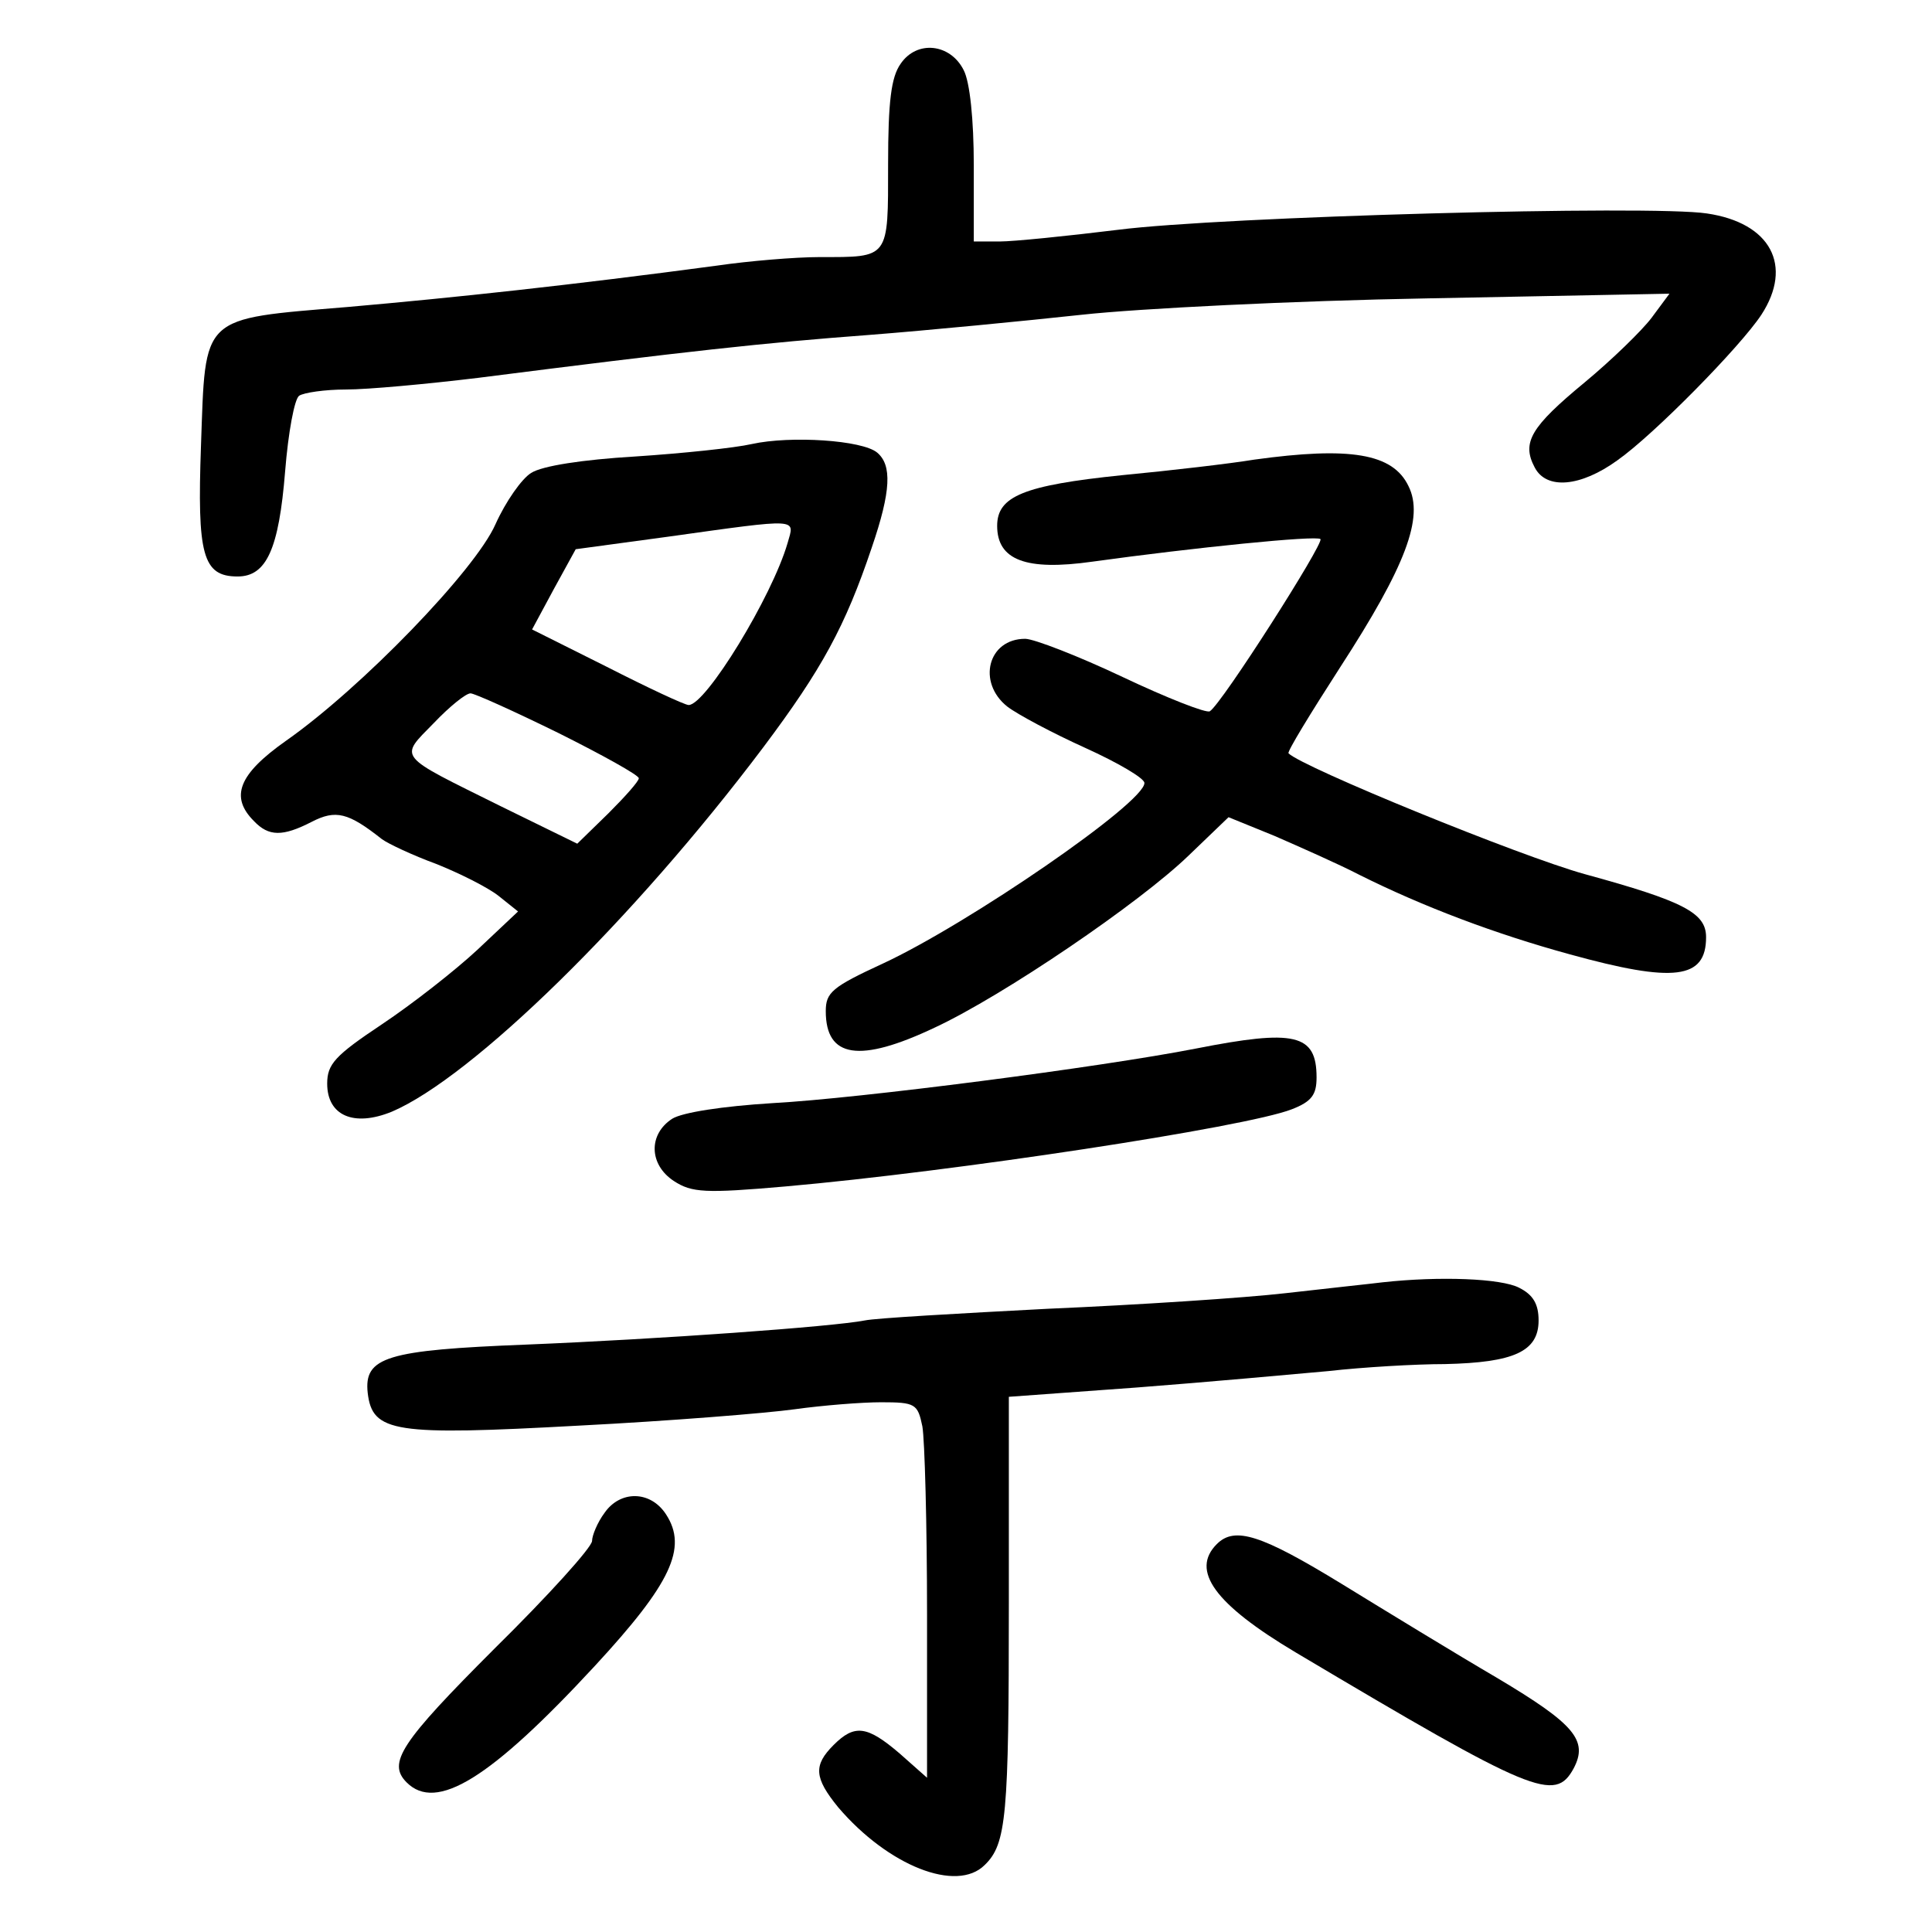 <?xml version="1.0" standalone="no"?>
<!DOCTYPE svg PUBLIC "-//W3C//DTD SVG 20010904//EN"
 "http://www.w3.org/TR/2001/REC-SVG-20010904/DTD/svg10.dtd">
<svg version="1.0" xmlns="http://www.w3.org/2000/svg"
 width="248pt" height="248pt" viewBox="0 0 248 248"
 preserveAspectRatio="xMidYMid meet">
<g transform="translate(0,248) scale(0.1,-0.1)"
fill="#000000" stroke="none">
<path d="M1156 2398 c-12 -17 -16 -48 -16 -129 0 -122 2 -119 -88 -119 -31 0
-91 -5 -132 -11 -187 -25 -336 -41 -473 -53 -191 -16 -183 -9 -189 -178 -5
-140 2 -168 47 -168 37 0 53 35 61 135 4 50 12 93 18 97 6 4 33 8 60 8 28 0
104 7 170 15 267 34 367 45 501 55 77 6 200 18 274 26 73 8 273 18 444 21
l310 6 -23 -31 c-12 -16 -51 -54 -86 -83 -69 -57 -81 -77 -64 -109 15 -29 59
-25 106 9 47 33 158 146 185 187 41 63 12 118 -70 130 -72 11 -623 -4 -756
-21 -65 -8 -134 -15 -152 -15 l-33 0 0 98 c0 58 -5 107 -13 122 -17 34 -60 39
-81 8z"/>
<path d="M965 1910 c-22 -5 -89 -12 -150 -16 -67 -4 -119 -12 -133 -21 -12 -7
-33 -37 -46 -66 -26 -59 -172 -210 -269 -278 -61 -43 -72 -72 -41 -103 19 -20
37 -20 74 -1 31 16 47 12 90 -22 8 -6 40 -21 70 -32 30 -12 66 -30 80 -41 l25
-20 -52 -49 c-29 -27 -84 -70 -123 -96 -60 -40 -70 -51 -70 -76 0 -41 34 -56
83 -36 103 44 310 246 477 468 75 100 105 155 139 256 25 73 26 106 7 122 -19
16 -111 22 -161 11z m46 -127 c-20 -69 -105 -208 -127 -208 -5 0 -52 22 -105
49 l-96 48 28 52 28 51 118 16 c172 24 163 24 154 -8z m-294 -244 c56 -28 103
-54 103 -58 0 -4 -18 -24 -39 -45 l-40 -39 -98 48 c-135 67 -131 61 -86 107
20 21 41 38 47 38 5 0 56 -23 113 -51z"/>
<path d="M1610 1890 c-30 -5 -107 -14 -170 -20 -126 -13 -160 -27 -160 -65 0
-44 37 -58 122 -46 130 18 288 34 293 29 5 -5 -127 -212 -142 -221 -4 -3 -55
17 -112 44 -57 27 -114 49 -125 49 -48 0 -62 -56 -23 -87 13 -10 58 -34 100
-53 42 -19 76 -39 76 -45 1 -25 -226 -181 -336 -232 -65 -30 -73 -37 -73 -61
0 -60 43 -67 140 -21 88 41 263 160 326 221 l51 49 59 -24 c32 -14 82 -36 109
-50 82 -41 175 -76 270 -102 134 -37 175 -32 175 22 0 31 -28 46 -156 81 -83
23 -362 137 -380 155 -2 2 28 51 66 110 85 131 108 193 88 233 -20 42 -75 51
-198 34z"/>
<path d="M1535 1134 c-123 -24 -432 -64 -543 -70 -65 -4 -116 -12 -129 -20
-31 -20 -30 -59 2 -80 23 -15 40 -16 143 -7 216 19 591 76 650 99 26 10 32 19
32 41 0 56 -28 62 -155 37z"/>
<path d="M1775 834 c-16 -2 -73 -8 -125 -14 -52 -6 -189 -15 -305 -20 -115 -6
-221 -12 -235 -15 -41 -8 -263 -24 -435 -31 -179 -7 -208 -16 -203 -62 6 -51
34 -55 271 -42 117 6 241 16 277 21 36 5 86 9 111 9 44 0 47 -2 53 -31 3 -17
6 -126 6 -241 l0 -210 -35 31 c-42 36 -58 38 -85 11 -26 -26 -25 -42 6 -80 64
-75 152 -110 188 -74 28 27 31 63 31 335 l0 266 165 12 c91 7 201 17 245 21
44 5 112 9 150 9 88 2 120 16 120 56 0 21 -7 33 -25 42 -23 12 -102 15 -175 7z"/>
<path d="M776 538 c-9 -12 -16 -29 -16 -36 0 -8 -56 -70 -125 -138 -121 -121
-138 -147 -113 -172 38 -38 107 4 242 150 97 105 119 151 91 194 -20 31 -59
31 -79 2z"/>
<path d="M1562 498 c-34 -34 -3 -77 101 -139 306 -182 333 -193 357 -149 19
36 1 57 -98 116 -53 31 -143 86 -200 121 -103 63 -137 74 -160 51z"/>
</g>
</svg>
